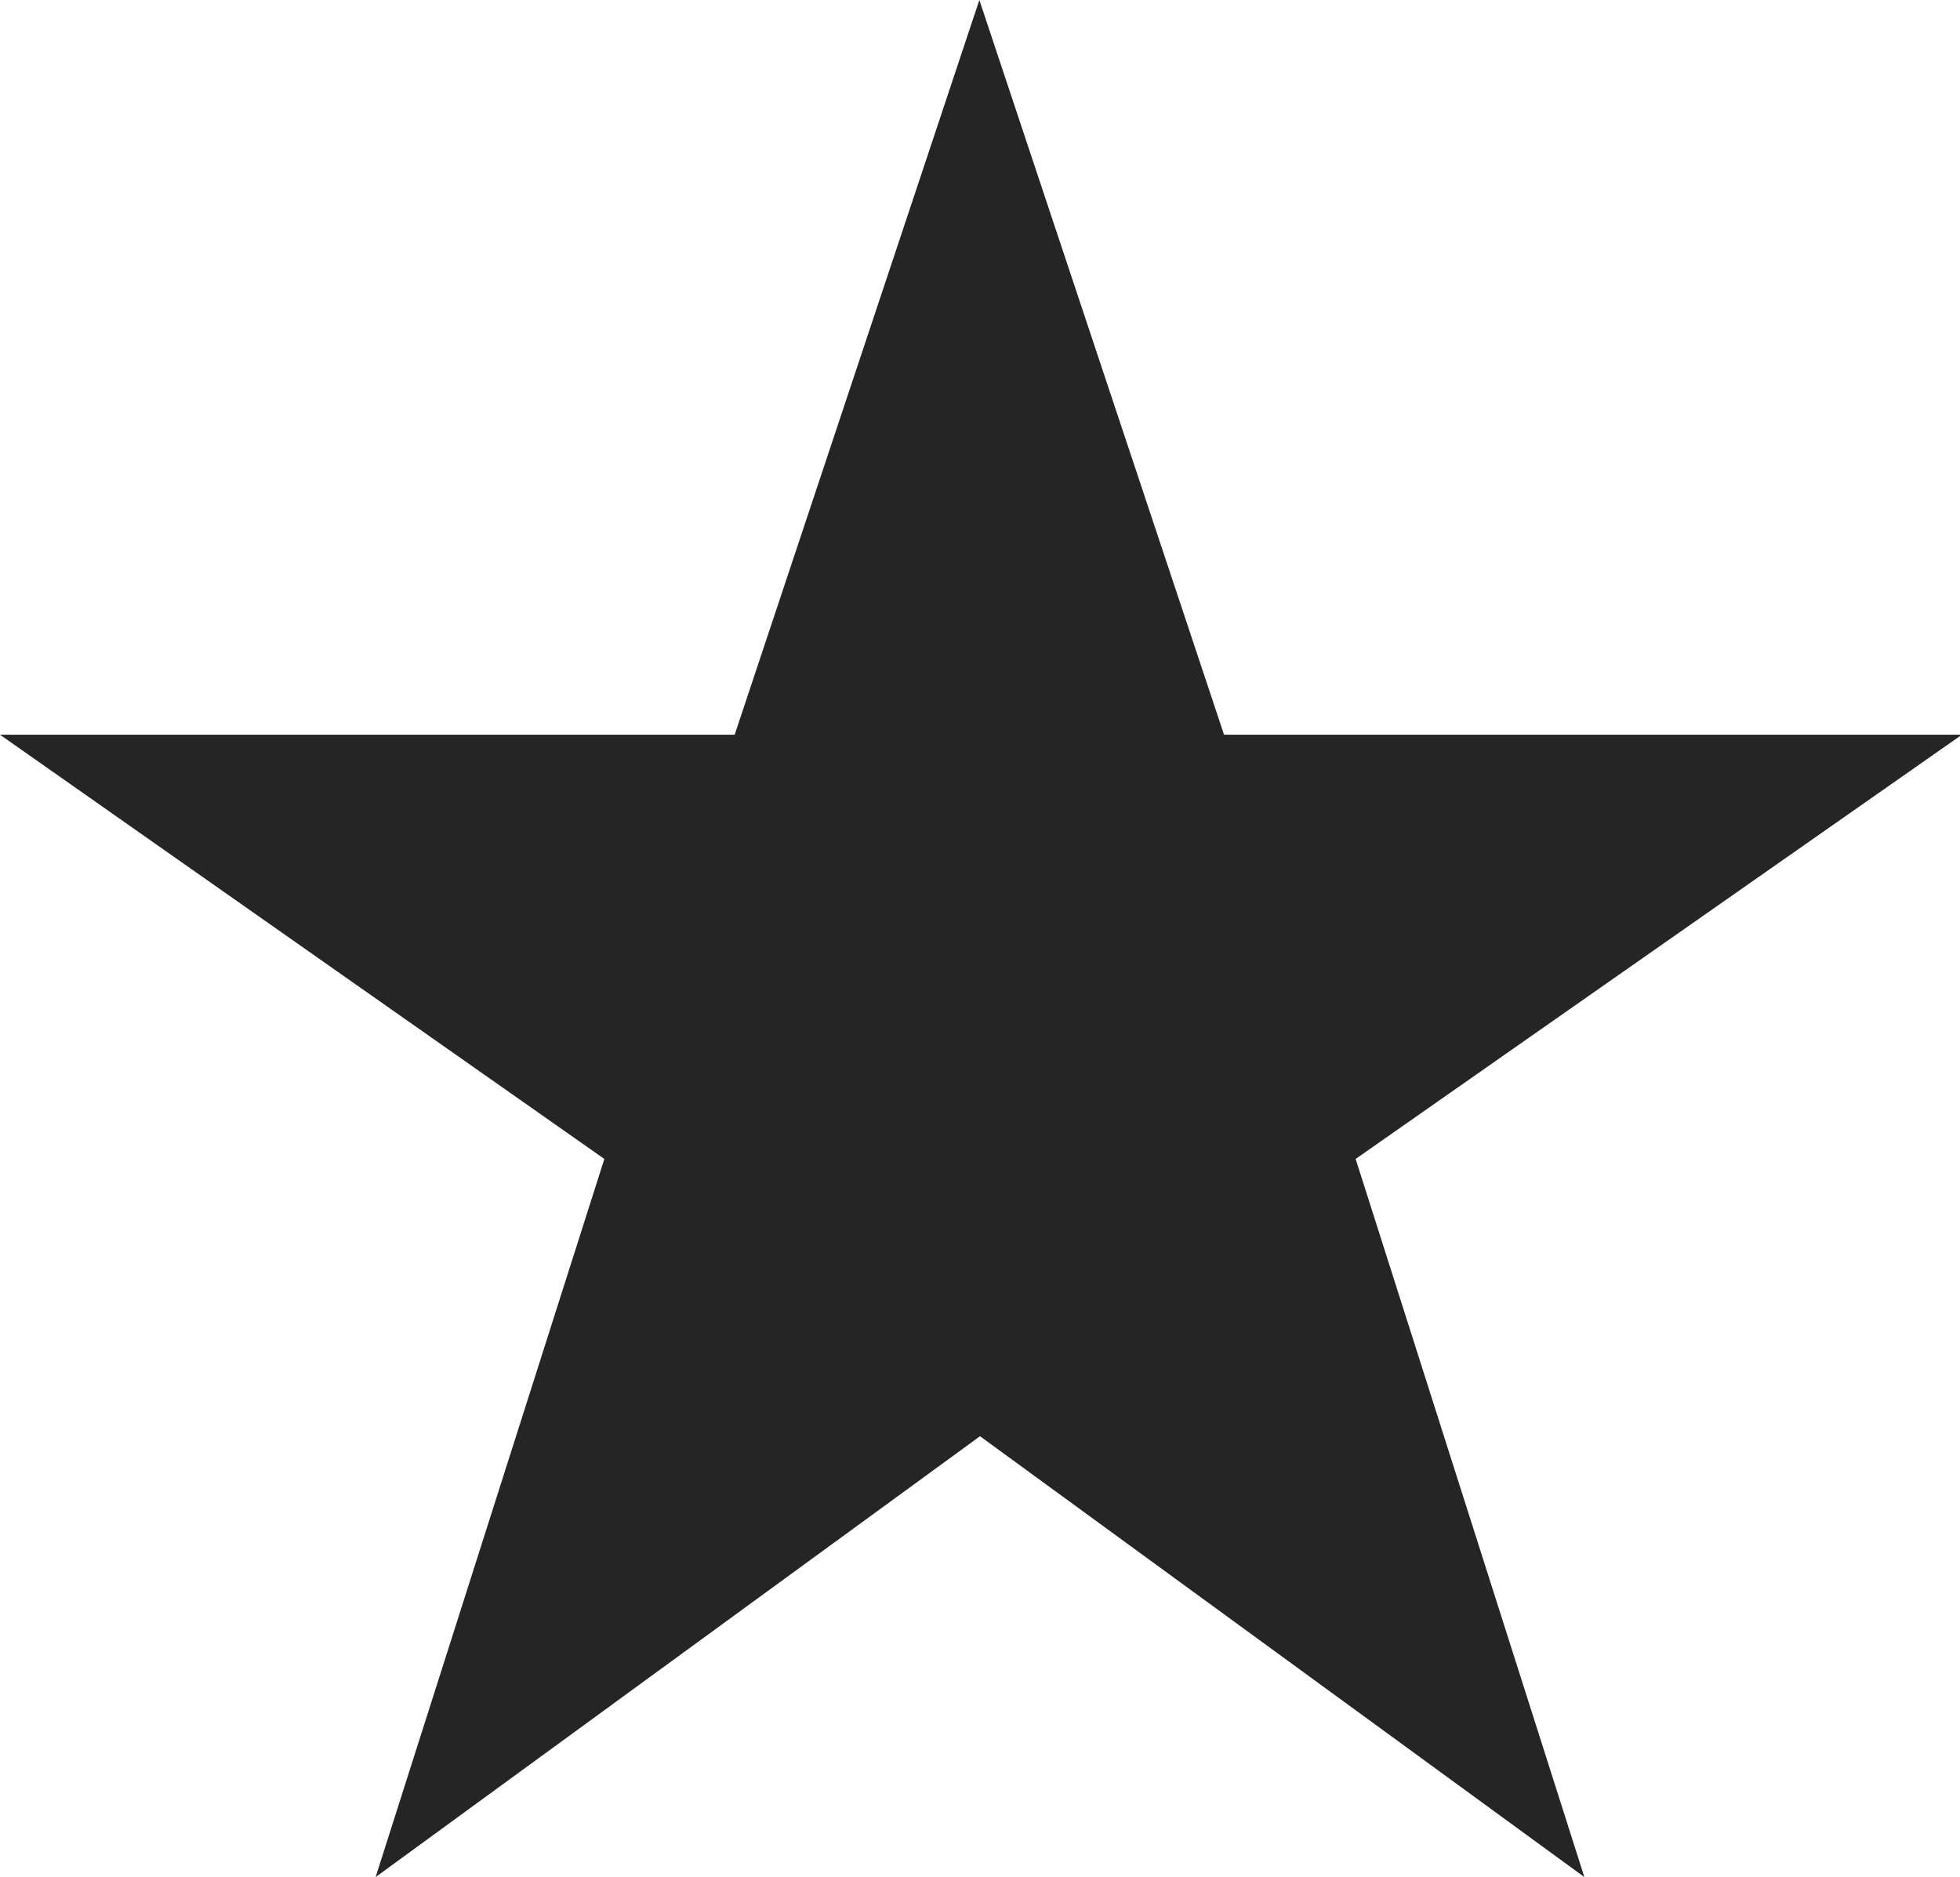 <svg id="Режим_изоляции" data-name="Режим изоляции" xmlns="http://www.w3.org/2000/svg" viewBox="0 0 30.68 29.38"><defs><style>.cls-1{fill:#252525}</style></defs><title>Spark</title><path class="cls-1" d="M44.63 50.56l9.46 6.9-3.58-11.24L60 39.58H48.45l-3.83-11.5-3.83 11.5h-11.5l9.46 6.64-3.58 11.24z" transform="translate(-29.29 -28.08)" id="vimeo"/></svg>